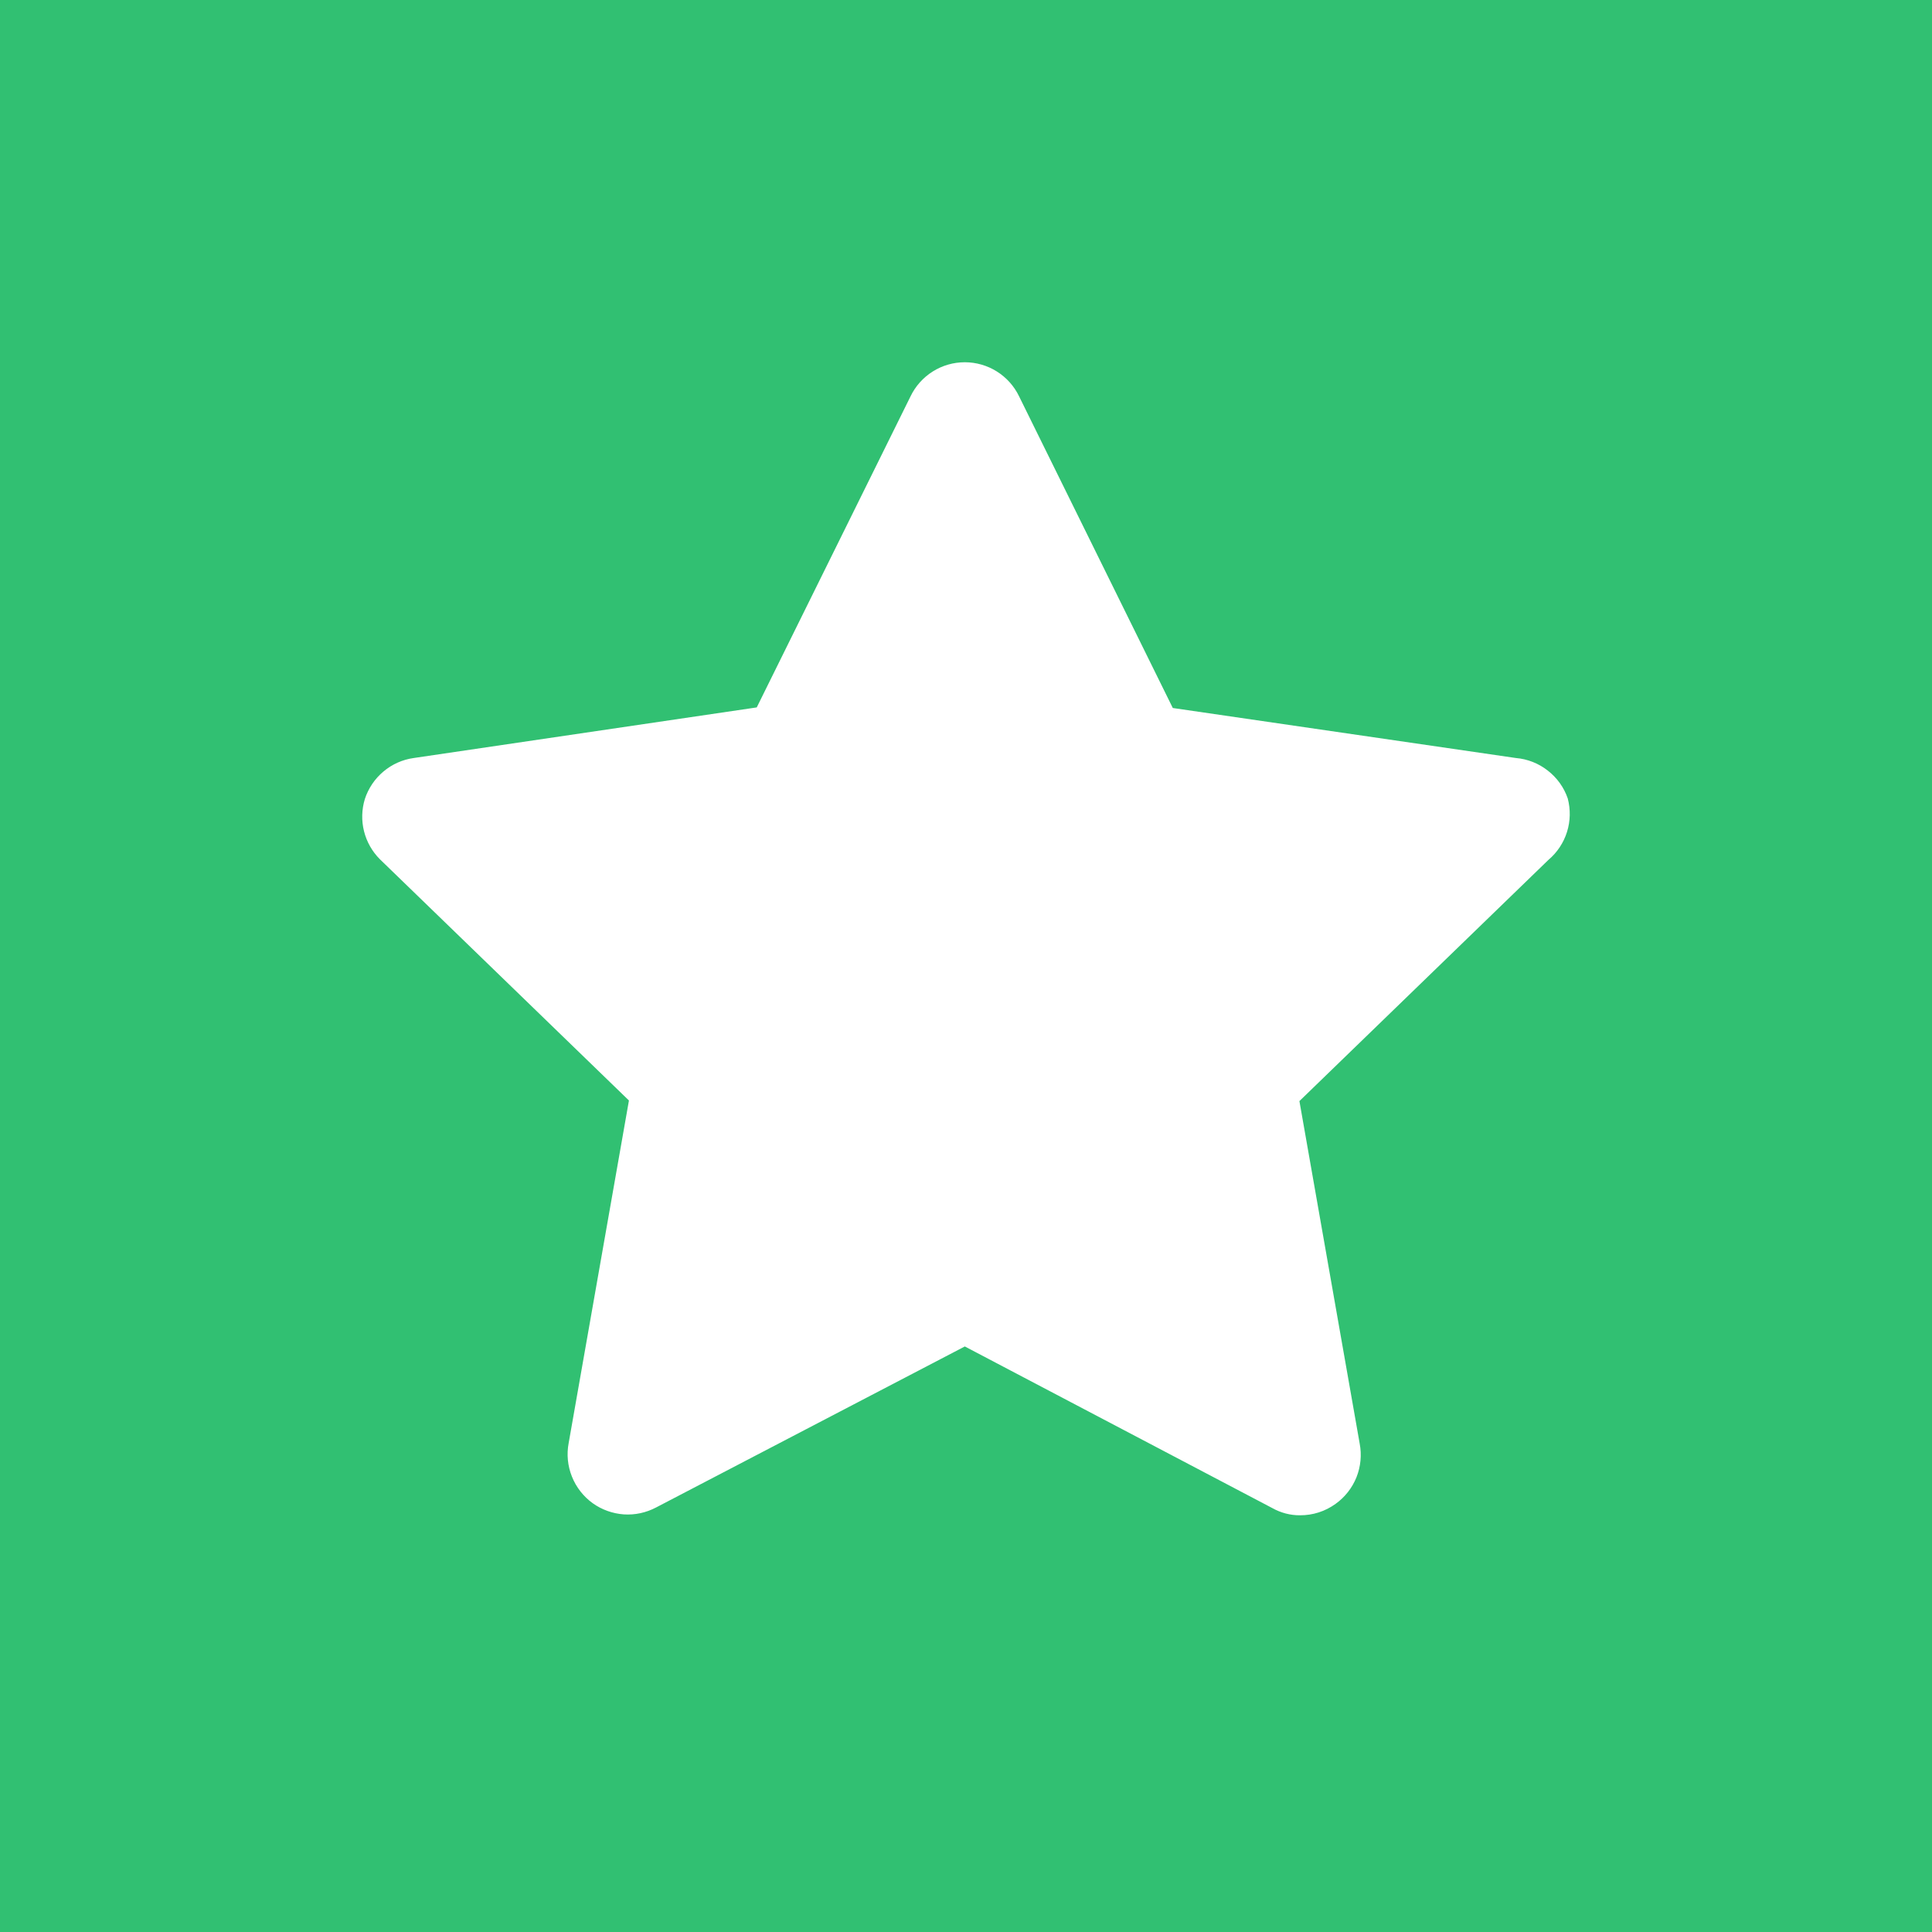 <svg width="26" height="26" viewBox="0 0 26 26" fill="none" xmlns="http://www.w3.org/2000/svg">
<g id="Shapes / star shape">
<rect width="26" height="26" fill="#31C072"/>
<path id="Vector" d="M21.098 10.745C21.047 10.596 20.953 10.466 20.829 10.37C20.706 10.273 20.556 10.214 20.4 10.201L15.783 9.528L13.714 5.333C13.648 5.196 13.544 5.08 13.415 4.999C13.286 4.918 13.136 4.875 12.984 4.875C12.831 4.875 12.682 4.918 12.553 4.999C12.424 5.08 12.32 5.196 12.254 5.333L10.184 9.52L5.568 10.201C5.417 10.222 5.276 10.285 5.16 10.383C5.044 10.48 4.957 10.609 4.91 10.753C4.867 10.894 4.863 11.044 4.899 11.187C4.935 11.33 5.009 11.46 5.113 11.564L8.464 14.81L7.653 19.419C7.624 19.571 7.639 19.728 7.697 19.872C7.754 20.015 7.852 20.14 7.977 20.23C8.1 20.318 8.245 20.369 8.395 20.38C8.546 20.39 8.696 20.357 8.829 20.287L12.984 18.12L17.122 20.295C17.236 20.359 17.364 20.393 17.495 20.392C17.667 20.393 17.835 20.339 17.974 20.238C18.1 20.148 18.197 20.024 18.255 19.88C18.312 19.736 18.327 19.579 18.298 19.427L17.487 14.818L20.838 11.572C20.955 11.473 21.042 11.343 21.088 11.196C21.134 11.05 21.137 10.893 21.098 10.745Z" fill="white"/>
</g>
</svg>

